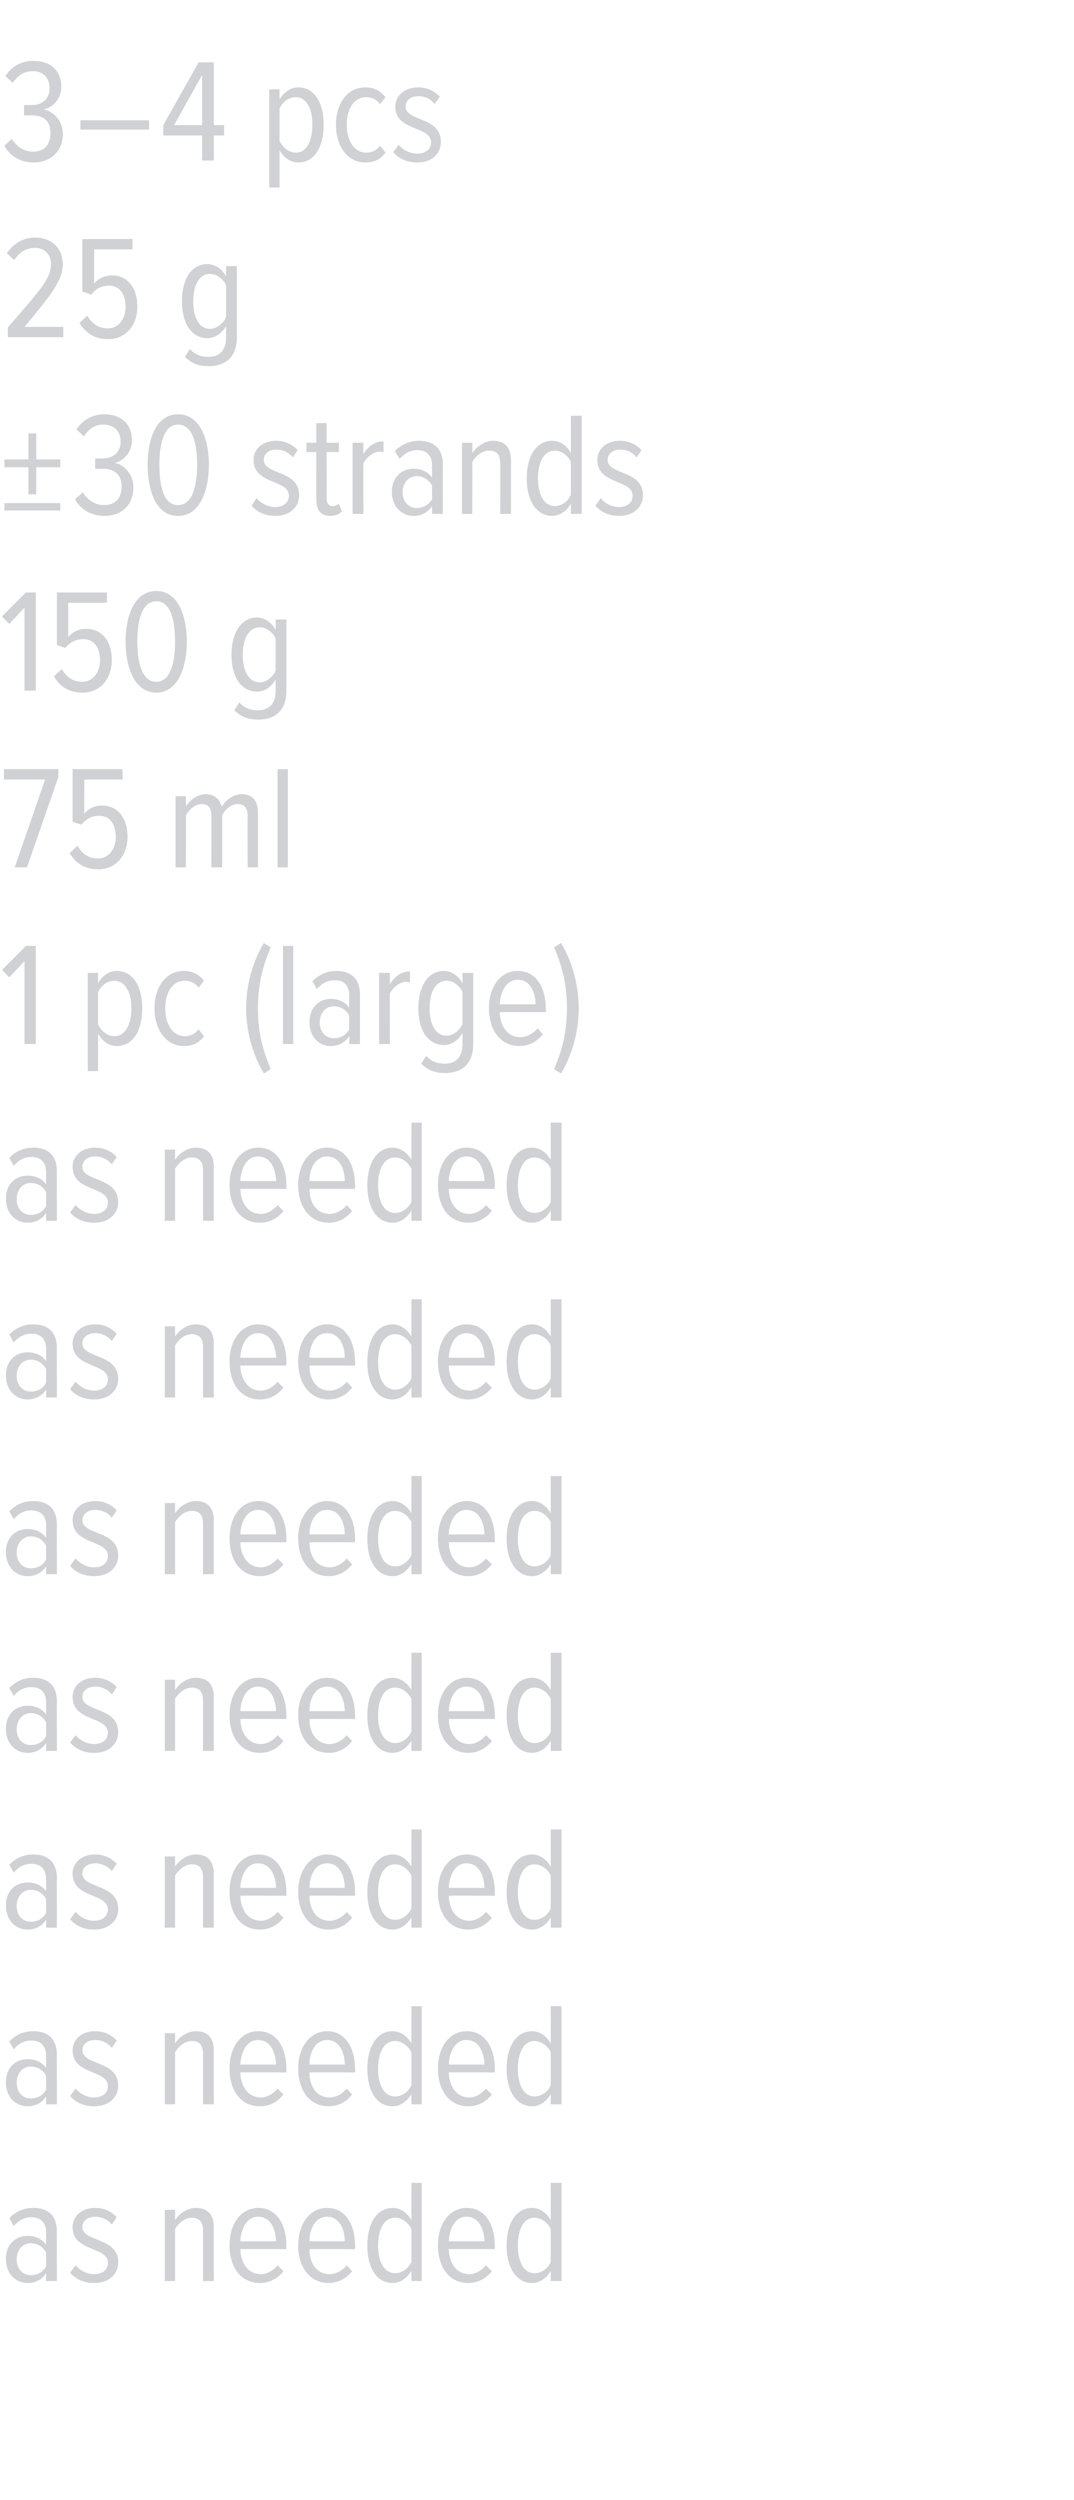 <?xml version="1.0" standalone="no"?><!DOCTYPE svg PUBLIC "-//W3C//DTD SVG 1.1//EN" "http://www.w3.org/Graphics/SVG/1.1/DTD/svg11.dtd"><svg xmlns="http://www.w3.org/2000/svg" version="1.1" width="219px" height="509.3px" viewBox="0 0 219 509.3">  <desc>3 4 pcs 25 g 30 strands 150 g 75 ml 1 pc (large) as needed as needed as needed as needed as needed as needed as n</desc>  <defs/>  <g id="Polygon152579">    <path d="M 9.4 464.7 C 9.4 464.7 9.42 463.14 9.4 463.1 C 8.5 464.5 7.1 465.1 5.6 465.1 C 3.3 465.1 1.2 463.3 1.2 460.2 C 1.2 457.2 3.2 455.5 5.6 455.5 C 7.1 455.5 8.5 456 9.4 457.3 C 9.4 457.3 9.4 454.8 9.4 454.8 C 9.4 452.8 8.3 451.7 6.4 451.7 C 5.1 451.7 3.9 452.2 2.8 453.5 C 2.8 453.5 1.9 451.9 1.9 451.9 C 3.2 450.5 4.9 449.8 6.8 449.8 C 9.7 449.8 11.6 451.3 11.6 454.6 C 11.58 454.56 11.6 464.7 11.6 464.7 L 9.4 464.7 Z M 9.4 461.7 C 9.4 461.7 9.4 458.9 9.4 458.9 C 8.8 457.7 7.6 457 6.3 457 C 4.5 457 3.4 458.5 3.4 460.3 C 3.4 462.1 4.5 463.5 6.3 463.5 C 7.6 463.5 8.8 462.9 9.4 461.7 Z M 14.3 463 C 14.3 463 15.4 461.5 15.4 461.5 C 16.3 462.5 17.6 463.3 19.2 463.3 C 20.9 463.3 22 462.4 22 461 C 22 457.6 14.8 458.8 14.8 453.7 C 14.8 451.6 16.5 449.8 19.4 449.8 C 21.3 449.8 22.8 450.6 23.8 451.7 C 23.8 451.7 22.8 453.2 22.8 453.2 C 22 452.2 20.8 451.6 19.4 451.6 C 17.8 451.6 16.8 452.5 16.8 453.7 C 16.8 456.8 24.1 455.7 24.1 460.9 C 24.1 463.3 22.2 465.1 19.2 465.1 C 17.2 465.1 15.5 464.4 14.3 463 Z M 41.4 464.7 C 41.4 464.7 41.4 454.38 41.4 454.4 C 41.4 452.5 40.5 451.8 39.1 451.8 C 37.7 451.8 36.4 452.9 35.7 454.1 C 35.7 454.08 35.7 464.7 35.7 464.7 L 33.6 464.7 L 33.6 450.2 L 35.7 450.2 C 35.7 450.2 35.7 452.28 35.7 452.3 C 36.5 451 38.2 449.8 39.9 449.8 C 42.4 449.8 43.6 451.2 43.6 453.8 C 43.56 453.78 43.6 464.7 43.6 464.7 L 41.4 464.7 Z M 46.8 457.4 C 46.8 453.2 49 449.8 52.7 449.8 C 56.5 449.8 58.4 453.3 58.4 457.5 C 58.41 457.5 58.4 458.2 58.4 458.2 C 58.4 458.2 49.02 458.16 49 458.2 C 49.1 461.1 50.6 463.3 53.2 463.3 C 54.4 463.3 55.7 462.6 56.6 461.5 C 56.6 461.5 57.8 462.7 57.8 462.7 C 56.6 464.2 55 465.1 53 465.1 C 49.1 465.1 46.8 461.9 46.8 457.4 Z M 52.6 451.6 C 50.1 451.6 49.1 454.4 49 456.6 C 49 456.6 56.3 456.6 56.3 456.6 C 56.2 454.3 55.3 451.6 52.6 451.6 Z M 60.8 457.4 C 60.8 453.2 63.1 449.8 66.7 449.8 C 70.5 449.8 72.4 453.3 72.4 457.5 C 72.45 457.5 72.4 458.2 72.4 458.2 C 72.4 458.2 63.06 458.16 63.1 458.2 C 63.1 461.1 64.6 463.3 67.2 463.3 C 68.5 463.3 69.8 462.6 70.7 461.5 C 70.7 461.5 71.8 462.7 71.8 462.7 C 70.6 464.2 69 465.1 67 465.1 C 63.2 465.1 60.8 461.9 60.8 457.4 Z M 66.7 451.6 C 64.1 451.6 63.1 454.4 63.1 456.6 C 63.1 456.6 70.3 456.6 70.3 456.6 C 70.3 454.3 69.3 451.6 66.7 451.6 Z M 83.9 464.7 C 83.9 464.7 83.88 462.63 83.9 462.6 C 83 464.1 81.6 465.1 80.1 465.1 C 76.8 465.1 74.9 462 74.9 457.5 C 74.9 453 76.8 449.8 80.1 449.8 C 81.5 449.8 83 450.7 83.9 452.3 C 83.88 452.31 83.9 444.7 83.9 444.7 L 86 444.7 L 86 464.7 L 83.9 464.7 Z M 83.9 460.8 C 83.9 460.8 83.9 454.1 83.9 454.1 C 83.3 452.9 82 451.8 80.6 451.8 C 78.2 451.8 77.1 454.3 77.1 457.5 C 77.1 460.6 78.2 463.1 80.6 463.1 C 82 463.1 83.3 462.1 83.9 460.8 Z M 89.3 457.4 C 89.3 453.2 91.5 449.8 95.2 449.8 C 99 449.8 100.9 453.3 100.9 457.5 C 100.89 457.5 100.9 458.2 100.9 458.2 C 100.9 458.2 91.5 458.16 91.5 458.2 C 91.6 461.1 93.1 463.3 95.7 463.3 C 96.9 463.3 98.2 462.6 99.1 461.5 C 99.1 461.5 100.3 462.7 100.3 462.7 C 99.1 464.2 97.4 465.1 95.5 465.1 C 91.6 465.1 89.3 461.9 89.3 457.4 Z M 95.1 451.6 C 92.6 451.6 91.6 454.4 91.5 456.6 C 91.5 456.6 98.8 456.6 98.8 456.6 C 98.7 454.3 97.8 451.6 95.1 451.6 Z M 112.3 464.7 C 112.3 464.7 112.32 462.63 112.3 462.6 C 111.5 464.1 110 465.1 108.5 465.1 C 105.3 465.1 103.3 462 103.3 457.5 C 103.3 453 105.2 449.8 108.5 449.8 C 110 449.8 111.4 450.7 112.3 452.3 C 112.32 452.31 112.3 444.7 112.3 444.7 L 114.5 444.7 L 114.5 464.7 L 112.3 464.7 Z M 112.3 460.8 C 112.3 460.8 112.3 454.1 112.3 454.1 C 111.8 452.9 110.4 451.8 109 451.8 C 106.7 451.8 105.6 454.3 105.6 457.5 C 105.6 460.6 106.7 463.1 109 463.1 C 110.4 463.1 111.8 462.1 112.3 460.8 Z " stroke="none" fill="#d0d1d4"/>  </g>  <g id="Polygon152578">    <path d="M 9.4 428.7 C 9.4 428.7 9.42 427.14 9.4 427.1 C 8.5 428.5 7.1 429.1 5.6 429.1 C 3.3 429.1 1.2 427.3 1.2 424.2 C 1.2 421.2 3.2 419.5 5.6 419.5 C 7.1 419.5 8.5 420 9.4 421.3 C 9.4 421.3 9.4 418.8 9.4 418.8 C 9.4 416.8 8.3 415.7 6.4 415.7 C 5.1 415.7 3.9 416.2 2.8 417.5 C 2.8 417.5 1.9 415.9 1.9 415.9 C 3.2 414.5 4.9 413.8 6.8 413.8 C 9.7 413.8 11.6 415.3 11.6 418.6 C 11.58 418.56 11.6 428.7 11.6 428.7 L 9.4 428.7 Z M 9.4 425.7 C 9.4 425.7 9.4 422.9 9.4 422.9 C 8.8 421.7 7.6 421 6.3 421 C 4.5 421 3.4 422.5 3.4 424.3 C 3.4 426.1 4.5 427.5 6.3 427.5 C 7.6 427.5 8.8 426.9 9.4 425.7 Z M 14.3 427 C 14.3 427 15.4 425.5 15.4 425.5 C 16.3 426.5 17.6 427.3 19.2 427.3 C 20.9 427.3 22 426.4 22 425 C 22 421.6 14.8 422.8 14.8 417.7 C 14.8 415.6 16.5 413.8 19.4 413.8 C 21.3 413.8 22.8 414.6 23.8 415.7 C 23.8 415.7 22.8 417.2 22.8 417.2 C 22 416.2 20.8 415.6 19.4 415.6 C 17.8 415.6 16.8 416.5 16.8 417.7 C 16.8 420.8 24.1 419.7 24.1 424.9 C 24.1 427.3 22.2 429.1 19.2 429.1 C 17.2 429.1 15.5 428.4 14.3 427 Z M 41.4 428.7 C 41.4 428.7 41.4 418.38 41.4 418.4 C 41.4 416.5 40.5 415.8 39.1 415.8 C 37.7 415.8 36.4 416.9 35.7 418.1 C 35.7 418.08 35.7 428.7 35.7 428.7 L 33.6 428.7 L 33.6 414.2 L 35.7 414.2 C 35.7 414.2 35.7 416.28 35.7 416.3 C 36.5 415 38.2 413.8 39.9 413.8 C 42.4 413.8 43.6 415.2 43.6 417.8 C 43.56 417.78 43.6 428.7 43.6 428.7 L 41.4 428.7 Z M 46.8 421.4 C 46.8 417.2 49 413.8 52.7 413.8 C 56.5 413.8 58.4 417.3 58.4 421.5 C 58.41 421.5 58.4 422.2 58.4 422.2 C 58.4 422.2 49.02 422.16 49 422.2 C 49.1 425.1 50.6 427.3 53.2 427.3 C 54.4 427.3 55.7 426.6 56.6 425.5 C 56.6 425.5 57.8 426.7 57.8 426.7 C 56.6 428.2 55 429.1 53 429.1 C 49.1 429.1 46.8 425.9 46.8 421.4 Z M 52.6 415.6 C 50.1 415.6 49.1 418.4 49 420.6 C 49 420.6 56.3 420.6 56.3 420.6 C 56.2 418.3 55.3 415.6 52.6 415.6 Z M 60.8 421.4 C 60.8 417.2 63.1 413.8 66.7 413.8 C 70.5 413.8 72.4 417.3 72.4 421.5 C 72.45 421.5 72.4 422.2 72.4 422.2 C 72.4 422.2 63.06 422.16 63.1 422.2 C 63.1 425.1 64.6 427.3 67.2 427.3 C 68.5 427.3 69.8 426.6 70.7 425.5 C 70.7 425.5 71.8 426.7 71.8 426.7 C 70.6 428.2 69 429.1 67 429.1 C 63.2 429.1 60.8 425.9 60.8 421.4 Z M 66.7 415.6 C 64.1 415.6 63.1 418.4 63.1 420.6 C 63.1 420.6 70.3 420.6 70.3 420.6 C 70.3 418.3 69.3 415.6 66.7 415.6 Z M 83.9 428.7 C 83.9 428.7 83.88 426.63 83.9 426.6 C 83 428.1 81.6 429.1 80.1 429.1 C 76.8 429.1 74.9 426 74.9 421.5 C 74.9 417 76.8 413.8 80.1 413.8 C 81.5 413.8 83 414.7 83.9 416.3 C 83.88 416.31 83.9 408.7 83.9 408.7 L 86 408.7 L 86 428.7 L 83.9 428.7 Z M 83.9 424.8 C 83.9 424.8 83.9 418.1 83.9 418.1 C 83.3 416.9 82 415.8 80.6 415.8 C 78.2 415.8 77.1 418.3 77.1 421.5 C 77.1 424.6 78.2 427.1 80.6 427.1 C 82 427.1 83.3 426.1 83.9 424.8 Z M 89.3 421.4 C 89.3 417.2 91.5 413.8 95.2 413.8 C 99 413.8 100.9 417.3 100.9 421.5 C 100.89 421.5 100.9 422.2 100.9 422.2 C 100.9 422.2 91.5 422.16 91.5 422.2 C 91.6 425.1 93.1 427.3 95.7 427.3 C 96.9 427.3 98.2 426.6 99.1 425.5 C 99.1 425.5 100.3 426.7 100.3 426.7 C 99.1 428.2 97.4 429.1 95.5 429.1 C 91.6 429.1 89.3 425.9 89.3 421.4 Z M 95.1 415.6 C 92.6 415.6 91.6 418.4 91.5 420.6 C 91.5 420.6 98.8 420.6 98.8 420.6 C 98.7 418.3 97.8 415.6 95.1 415.6 Z M 112.3 428.7 C 112.3 428.7 112.32 426.63 112.3 426.6 C 111.5 428.1 110 429.1 108.5 429.1 C 105.3 429.1 103.3 426 103.3 421.5 C 103.3 417 105.2 413.8 108.5 413.8 C 110 413.8 111.4 414.7 112.3 416.3 C 112.32 416.31 112.3 408.7 112.3 408.7 L 114.5 408.7 L 114.5 428.7 L 112.3 428.7 Z M 112.3 424.8 C 112.3 424.8 112.3 418.1 112.3 418.1 C 111.8 416.9 110.4 415.8 109 415.8 C 106.7 415.8 105.6 418.3 105.6 421.5 C 105.6 424.6 106.7 427.1 109 427.1 C 110.4 427.1 111.8 426.1 112.3 424.8 Z " stroke="none" fill="#d0d1d4"/>  </g>  <g id="Polygon152577">    <path d="M 9.4 392.7 C 9.4 392.7 9.42 391.14 9.4 391.1 C 8.5 392.5 7.1 393.1 5.6 393.1 C 3.3 393.1 1.2 391.3 1.2 388.2 C 1.2 385.2 3.2 383.5 5.6 383.5 C 7.1 383.5 8.5 384 9.4 385.3 C 9.4 385.3 9.4 382.8 9.4 382.8 C 9.4 380.8 8.3 379.7 6.4 379.7 C 5.1 379.7 3.9 380.2 2.8 381.5 C 2.8 381.5 1.9 379.9 1.9 379.9 C 3.2 378.5 4.9 377.8 6.8 377.8 C 9.7 377.8 11.6 379.3 11.6 382.6 C 11.58 382.56 11.6 392.7 11.6 392.7 L 9.4 392.7 Z M 9.4 389.7 C 9.4 389.7 9.4 386.9 9.4 386.9 C 8.8 385.7 7.6 385 6.3 385 C 4.5 385 3.4 386.5 3.4 388.3 C 3.4 390.1 4.5 391.5 6.3 391.5 C 7.6 391.5 8.8 390.9 9.4 389.7 Z M 14.3 391 C 14.3 391 15.4 389.5 15.4 389.5 C 16.3 390.5 17.6 391.3 19.2 391.3 C 20.9 391.3 22 390.4 22 389 C 22 385.6 14.8 386.8 14.8 381.7 C 14.8 379.6 16.5 377.8 19.4 377.8 C 21.3 377.8 22.8 378.6 23.8 379.7 C 23.8 379.7 22.8 381.2 22.8 381.2 C 22 380.2 20.8 379.6 19.4 379.6 C 17.8 379.6 16.8 380.5 16.8 381.7 C 16.8 384.8 24.1 383.7 24.1 388.9 C 24.1 391.3 22.2 393.1 19.2 393.1 C 17.2 393.1 15.5 392.4 14.3 391 Z M 41.4 392.7 C 41.4 392.7 41.4 382.38 41.4 382.4 C 41.4 380.5 40.5 379.8 39.1 379.8 C 37.7 379.8 36.4 380.9 35.7 382.1 C 35.7 382.08 35.7 392.7 35.7 392.7 L 33.6 392.7 L 33.6 378.2 L 35.7 378.2 C 35.7 378.2 35.7 380.28 35.7 380.3 C 36.5 379 38.2 377.8 39.9 377.8 C 42.4 377.8 43.6 379.2 43.6 381.8 C 43.56 381.78 43.6 392.7 43.6 392.7 L 41.4 392.7 Z M 46.8 385.4 C 46.8 381.2 49 377.8 52.7 377.8 C 56.5 377.8 58.4 381.3 58.4 385.5 C 58.41 385.5 58.4 386.2 58.4 386.2 C 58.4 386.2 49.02 386.16 49 386.2 C 49.1 389.1 50.6 391.3 53.2 391.3 C 54.4 391.3 55.7 390.6 56.6 389.5 C 56.6 389.5 57.8 390.7 57.8 390.7 C 56.6 392.2 55 393.1 53 393.1 C 49.1 393.1 46.8 389.9 46.8 385.4 Z M 52.6 379.6 C 50.1 379.6 49.1 382.4 49 384.6 C 49 384.6 56.3 384.6 56.3 384.6 C 56.2 382.3 55.3 379.6 52.6 379.6 Z M 60.8 385.4 C 60.8 381.2 63.1 377.8 66.7 377.8 C 70.5 377.8 72.4 381.3 72.4 385.5 C 72.45 385.5 72.4 386.2 72.4 386.2 C 72.4 386.2 63.06 386.16 63.1 386.2 C 63.1 389.1 64.6 391.3 67.2 391.3 C 68.5 391.3 69.8 390.6 70.7 389.5 C 70.7 389.5 71.8 390.7 71.8 390.7 C 70.6 392.2 69 393.1 67 393.1 C 63.2 393.1 60.8 389.9 60.8 385.4 Z M 66.7 379.6 C 64.1 379.6 63.1 382.4 63.1 384.6 C 63.1 384.6 70.3 384.6 70.3 384.6 C 70.3 382.3 69.3 379.6 66.7 379.6 Z M 83.9 392.7 C 83.9 392.7 83.88 390.63 83.9 390.6 C 83 392.1 81.6 393.1 80.1 393.1 C 76.8 393.1 74.9 390 74.9 385.5 C 74.9 381 76.8 377.8 80.1 377.8 C 81.5 377.8 83 378.7 83.9 380.3 C 83.88 380.31 83.9 372.7 83.9 372.7 L 86 372.7 L 86 392.7 L 83.9 392.7 Z M 83.9 388.8 C 83.9 388.8 83.9 382.1 83.9 382.1 C 83.3 380.9 82 379.8 80.6 379.8 C 78.2 379.8 77.1 382.3 77.1 385.5 C 77.1 388.6 78.2 391.1 80.6 391.1 C 82 391.1 83.3 390.1 83.9 388.8 Z M 89.3 385.4 C 89.3 381.2 91.5 377.8 95.2 377.8 C 99 377.8 100.9 381.3 100.9 385.5 C 100.89 385.5 100.9 386.2 100.9 386.2 C 100.9 386.2 91.5 386.16 91.5 386.2 C 91.6 389.1 93.1 391.3 95.7 391.3 C 96.9 391.3 98.2 390.6 99.1 389.5 C 99.1 389.5 100.3 390.7 100.3 390.7 C 99.1 392.2 97.4 393.1 95.5 393.1 C 91.6 393.1 89.3 389.9 89.3 385.4 Z M 95.1 379.6 C 92.6 379.6 91.6 382.4 91.5 384.6 C 91.5 384.6 98.8 384.6 98.8 384.6 C 98.7 382.3 97.8 379.6 95.1 379.6 Z M 112.3 392.7 C 112.3 392.7 112.32 390.63 112.3 390.6 C 111.5 392.1 110 393.1 108.5 393.1 C 105.3 393.1 103.3 390 103.3 385.5 C 103.3 381 105.2 377.8 108.5 377.8 C 110 377.8 111.4 378.7 112.3 380.3 C 112.32 380.31 112.3 372.7 112.3 372.7 L 114.5 372.7 L 114.5 392.7 L 112.3 392.7 Z M 112.3 388.8 C 112.3 388.8 112.3 382.1 112.3 382.1 C 111.8 380.9 110.4 379.8 109 379.8 C 106.7 379.8 105.6 382.3 105.6 385.5 C 105.6 388.6 106.7 391.1 109 391.1 C 110.4 391.1 111.8 390.1 112.3 388.8 Z " stroke="none" fill="#d0d1d4"/>  </g>  <g id="Polygon152576">    <path d="M 9.4 356.7 C 9.4 356.7 9.42 355.14 9.4 355.1 C 8.5 356.5 7.1 357.1 5.6 357.1 C 3.3 357.1 1.2 355.3 1.2 352.2 C 1.2 349.2 3.2 347.5 5.6 347.5 C 7.1 347.5 8.5 348 9.4 349.3 C 9.4 349.3 9.4 346.8 9.4 346.8 C 9.4 344.8 8.3 343.7 6.4 343.7 C 5.1 343.7 3.9 344.2 2.8 345.5 C 2.8 345.5 1.9 343.9 1.9 343.9 C 3.2 342.5 4.9 341.8 6.8 341.8 C 9.7 341.8 11.6 343.3 11.6 346.6 C 11.58 346.56 11.6 356.7 11.6 356.7 L 9.4 356.7 Z M 9.4 353.7 C 9.4 353.7 9.4 350.9 9.4 350.9 C 8.8 349.7 7.6 349 6.3 349 C 4.5 349 3.4 350.5 3.4 352.3 C 3.4 354.1 4.5 355.5 6.3 355.5 C 7.6 355.5 8.8 354.9 9.4 353.7 Z M 14.3 355 C 14.3 355 15.4 353.5 15.4 353.5 C 16.3 354.5 17.6 355.3 19.2 355.3 C 20.9 355.3 22 354.4 22 353 C 22 349.6 14.8 350.8 14.8 345.7 C 14.8 343.6 16.5 341.8 19.4 341.8 C 21.3 341.8 22.8 342.6 23.8 343.7 C 23.8 343.7 22.8 345.2 22.8 345.2 C 22 344.2 20.8 343.6 19.4 343.6 C 17.8 343.6 16.8 344.5 16.8 345.7 C 16.8 348.8 24.1 347.7 24.1 352.9 C 24.1 355.3 22.2 357.1 19.2 357.1 C 17.2 357.1 15.5 356.4 14.3 355 Z M 41.4 356.7 C 41.4 356.7 41.4 346.38 41.4 346.4 C 41.4 344.5 40.5 343.8 39.1 343.8 C 37.7 343.8 36.4 344.9 35.7 346.1 C 35.7 346.08 35.7 356.7 35.7 356.7 L 33.6 356.7 L 33.6 342.2 L 35.7 342.2 C 35.7 342.2 35.7 344.28 35.7 344.3 C 36.5 343 38.2 341.8 39.9 341.8 C 42.4 341.8 43.6 343.2 43.6 345.8 C 43.56 345.78 43.6 356.7 43.6 356.7 L 41.4 356.7 Z M 46.8 349.4 C 46.8 345.2 49 341.8 52.7 341.8 C 56.5 341.8 58.4 345.3 58.4 349.5 C 58.41 349.5 58.4 350.2 58.4 350.2 C 58.4 350.2 49.02 350.16 49 350.2 C 49.1 353.1 50.6 355.3 53.2 355.3 C 54.4 355.3 55.7 354.6 56.6 353.5 C 56.6 353.5 57.8 354.7 57.8 354.7 C 56.6 356.2 55 357.1 53 357.1 C 49.1 357.1 46.8 353.9 46.8 349.4 Z M 52.6 343.6 C 50.1 343.6 49.1 346.4 49 348.6 C 49 348.6 56.3 348.6 56.3 348.6 C 56.2 346.3 55.3 343.6 52.6 343.6 Z M 60.8 349.4 C 60.8 345.2 63.1 341.8 66.7 341.8 C 70.5 341.8 72.4 345.3 72.4 349.5 C 72.45 349.5 72.4 350.2 72.4 350.2 C 72.4 350.2 63.06 350.16 63.1 350.2 C 63.1 353.1 64.6 355.3 67.2 355.3 C 68.5 355.3 69.8 354.6 70.7 353.5 C 70.7 353.5 71.8 354.7 71.8 354.7 C 70.6 356.2 69 357.1 67 357.1 C 63.2 357.1 60.8 353.9 60.8 349.4 Z M 66.7 343.6 C 64.1 343.6 63.1 346.4 63.1 348.6 C 63.1 348.6 70.3 348.6 70.3 348.6 C 70.3 346.3 69.3 343.6 66.7 343.6 Z M 83.9 356.7 C 83.9 356.7 83.88 354.63 83.9 354.6 C 83 356.1 81.6 357.1 80.1 357.1 C 76.8 357.1 74.9 354 74.9 349.5 C 74.9 345 76.8 341.8 80.1 341.8 C 81.5 341.8 83 342.7 83.9 344.3 C 83.88 344.31 83.9 336.7 83.9 336.7 L 86 336.7 L 86 356.7 L 83.9 356.7 Z M 83.9 352.8 C 83.9 352.8 83.9 346.1 83.9 346.1 C 83.3 344.9 82 343.8 80.6 343.8 C 78.2 343.8 77.1 346.3 77.1 349.5 C 77.1 352.6 78.2 355.1 80.6 355.1 C 82 355.1 83.3 354.1 83.9 352.8 Z M 89.3 349.4 C 89.3 345.2 91.5 341.8 95.2 341.8 C 99 341.8 100.9 345.3 100.9 349.5 C 100.89 349.5 100.9 350.2 100.9 350.2 C 100.9 350.2 91.5 350.16 91.5 350.2 C 91.6 353.1 93.1 355.3 95.7 355.3 C 96.9 355.3 98.2 354.6 99.1 353.5 C 99.1 353.5 100.3 354.7 100.3 354.7 C 99.1 356.2 97.4 357.1 95.5 357.1 C 91.6 357.1 89.3 353.9 89.3 349.4 Z M 95.1 343.6 C 92.6 343.6 91.6 346.4 91.5 348.6 C 91.5 348.6 98.8 348.6 98.8 348.6 C 98.7 346.3 97.8 343.6 95.1 343.6 Z M 112.3 356.7 C 112.3 356.7 112.32 354.63 112.3 354.6 C 111.5 356.1 110 357.1 108.5 357.1 C 105.3 357.1 103.3 354 103.3 349.5 C 103.3 345 105.2 341.8 108.5 341.8 C 110 341.8 111.4 342.7 112.3 344.3 C 112.32 344.31 112.3 336.7 112.3 336.7 L 114.5 336.7 L 114.5 356.7 L 112.3 356.7 Z M 112.3 352.8 C 112.3 352.8 112.3 346.1 112.3 346.1 C 111.8 344.9 110.4 343.8 109 343.8 C 106.7 343.8 105.6 346.3 105.6 349.5 C 105.6 352.6 106.7 355.1 109 355.1 C 110.4 355.1 111.8 354.1 112.3 352.8 Z " stroke="none" fill="#d0d1d4"/>  </g>  <g id="Polygon152575">    <path d="M 9.4 320.7 C 9.4 320.7 9.42 319.14 9.4 319.1 C 8.5 320.5 7.1 321.1 5.6 321.1 C 3.3 321.1 1.2 319.3 1.2 316.2 C 1.2 313.2 3.2 311.5 5.6 311.5 C 7.1 311.5 8.5 312 9.4 313.3 C 9.4 313.3 9.4 310.8 9.4 310.8 C 9.4 308.8 8.3 307.7 6.4 307.7 C 5.1 307.7 3.9 308.2 2.8 309.5 C 2.8 309.5 1.9 307.9 1.9 307.9 C 3.2 306.5 4.9 305.8 6.8 305.8 C 9.7 305.8 11.6 307.3 11.6 310.6 C 11.58 310.56 11.6 320.7 11.6 320.7 L 9.4 320.7 Z M 9.4 317.7 C 9.4 317.7 9.4 314.9 9.4 314.9 C 8.8 313.7 7.6 313 6.3 313 C 4.5 313 3.4 314.5 3.4 316.3 C 3.4 318.1 4.5 319.5 6.3 319.5 C 7.6 319.5 8.8 318.9 9.4 317.7 Z M 14.3 319 C 14.3 319 15.4 317.5 15.4 317.5 C 16.3 318.5 17.6 319.3 19.2 319.3 C 20.9 319.3 22 318.4 22 317 C 22 313.6 14.8 314.8 14.8 309.7 C 14.8 307.6 16.5 305.8 19.4 305.8 C 21.3 305.8 22.8 306.6 23.8 307.7 C 23.8 307.7 22.8 309.2 22.8 309.2 C 22 308.2 20.8 307.6 19.4 307.6 C 17.8 307.6 16.8 308.5 16.8 309.7 C 16.8 312.8 24.1 311.7 24.1 316.9 C 24.1 319.3 22.2 321.1 19.2 321.1 C 17.2 321.1 15.5 320.4 14.3 319 Z M 41.4 320.7 C 41.4 320.7 41.4 310.38 41.4 310.4 C 41.4 308.5 40.5 307.8 39.1 307.8 C 37.7 307.8 36.4 308.9 35.7 310.1 C 35.7 310.08 35.7 320.7 35.7 320.7 L 33.6 320.7 L 33.6 306.2 L 35.7 306.2 C 35.7 306.2 35.7 308.28 35.7 308.3 C 36.5 307 38.2 305.8 39.9 305.8 C 42.4 305.8 43.6 307.2 43.6 309.8 C 43.56 309.78 43.6 320.7 43.6 320.7 L 41.4 320.7 Z M 46.8 313.4 C 46.8 309.2 49 305.8 52.7 305.8 C 56.5 305.8 58.4 309.3 58.4 313.5 C 58.41 313.5 58.4 314.2 58.4 314.2 C 58.4 314.2 49.02 314.16 49 314.2 C 49.1 317.1 50.6 319.3 53.2 319.3 C 54.4 319.3 55.7 318.6 56.6 317.5 C 56.6 317.5 57.8 318.7 57.8 318.7 C 56.6 320.2 55 321.1 53 321.1 C 49.1 321.1 46.8 317.9 46.8 313.4 Z M 52.6 307.6 C 50.1 307.6 49.1 310.4 49 312.6 C 49 312.6 56.3 312.6 56.3 312.6 C 56.2 310.3 55.3 307.6 52.6 307.6 Z M 60.8 313.4 C 60.8 309.2 63.1 305.8 66.7 305.8 C 70.5 305.8 72.4 309.3 72.4 313.5 C 72.45 313.5 72.4 314.2 72.4 314.2 C 72.4 314.2 63.06 314.16 63.1 314.2 C 63.1 317.1 64.6 319.3 67.2 319.3 C 68.5 319.3 69.8 318.6 70.7 317.5 C 70.7 317.5 71.8 318.7 71.8 318.7 C 70.6 320.2 69 321.1 67 321.1 C 63.2 321.1 60.8 317.9 60.8 313.4 Z M 66.7 307.6 C 64.1 307.6 63.1 310.4 63.1 312.6 C 63.1 312.6 70.3 312.6 70.3 312.6 C 70.3 310.3 69.3 307.6 66.7 307.6 Z M 83.9 320.7 C 83.9 320.7 83.88 318.63 83.9 318.6 C 83 320.1 81.6 321.1 80.1 321.1 C 76.8 321.1 74.9 318 74.9 313.5 C 74.9 309 76.8 305.8 80.1 305.8 C 81.5 305.8 83 306.7 83.9 308.3 C 83.88 308.31 83.9 300.7 83.9 300.7 L 86 300.7 L 86 320.7 L 83.9 320.7 Z M 83.9 316.8 C 83.9 316.8 83.9 310.1 83.9 310.1 C 83.3 308.9 82 307.8 80.6 307.8 C 78.2 307.8 77.1 310.3 77.1 313.5 C 77.1 316.6 78.2 319.1 80.6 319.1 C 82 319.1 83.3 318.1 83.9 316.8 Z M 89.3 313.4 C 89.3 309.2 91.5 305.8 95.2 305.8 C 99 305.8 100.9 309.3 100.9 313.5 C 100.89 313.5 100.9 314.2 100.9 314.2 C 100.9 314.2 91.5 314.16 91.5 314.2 C 91.6 317.1 93.1 319.3 95.7 319.3 C 96.9 319.3 98.2 318.6 99.1 317.5 C 99.1 317.5 100.3 318.7 100.3 318.7 C 99.1 320.2 97.4 321.1 95.5 321.1 C 91.6 321.1 89.3 317.9 89.3 313.4 Z M 95.1 307.6 C 92.6 307.6 91.6 310.4 91.5 312.6 C 91.5 312.6 98.8 312.6 98.8 312.6 C 98.7 310.3 97.8 307.6 95.1 307.6 Z M 112.3 320.7 C 112.3 320.7 112.32 318.63 112.3 318.6 C 111.5 320.1 110 321.1 108.5 321.1 C 105.3 321.1 103.3 318 103.3 313.5 C 103.3 309 105.2 305.8 108.5 305.8 C 110 305.8 111.4 306.7 112.3 308.3 C 112.32 308.31 112.3 300.7 112.3 300.7 L 114.5 300.7 L 114.5 320.7 L 112.3 320.7 Z M 112.3 316.8 C 112.3 316.8 112.3 310.1 112.3 310.1 C 111.8 308.9 110.4 307.8 109 307.8 C 106.7 307.8 105.6 310.3 105.6 313.5 C 105.6 316.6 106.7 319.1 109 319.1 C 110.4 319.1 111.8 318.1 112.3 316.8 Z " stroke="none" fill="#d0d1d4"/>  </g>  <g id="Polygon152574">    <path d="M 9.4 284.7 C 9.4 284.7 9.42 283.14 9.4 283.1 C 8.5 284.5 7.1 285.1 5.6 285.1 C 3.3 285.1 1.2 283.3 1.2 280.2 C 1.2 277.2 3.2 275.5 5.6 275.5 C 7.1 275.5 8.5 276 9.4 277.3 C 9.4 277.3 9.4 274.8 9.4 274.8 C 9.4 272.8 8.3 271.7 6.4 271.7 C 5.1 271.7 3.9 272.2 2.8 273.5 C 2.8 273.5 1.9 271.9 1.9 271.9 C 3.2 270.5 4.9 269.8 6.8 269.8 C 9.7 269.8 11.6 271.3 11.6 274.6 C 11.58 274.56 11.6 284.7 11.6 284.7 L 9.4 284.7 Z M 9.4 281.7 C 9.4 281.7 9.4 278.9 9.4 278.9 C 8.8 277.7 7.6 277 6.3 277 C 4.5 277 3.4 278.5 3.4 280.3 C 3.4 282.1 4.5 283.5 6.3 283.5 C 7.6 283.5 8.8 282.9 9.4 281.7 Z M 14.3 283 C 14.3 283 15.4 281.5 15.4 281.5 C 16.3 282.5 17.6 283.3 19.2 283.3 C 20.9 283.3 22 282.4 22 281 C 22 277.6 14.8 278.8 14.8 273.7 C 14.8 271.6 16.5 269.8 19.4 269.8 C 21.3 269.8 22.8 270.6 23.8 271.7 C 23.8 271.7 22.8 273.2 22.8 273.2 C 22 272.2 20.8 271.6 19.4 271.6 C 17.8 271.6 16.8 272.5 16.8 273.7 C 16.8 276.8 24.1 275.7 24.1 280.9 C 24.1 283.3 22.2 285.1 19.2 285.1 C 17.2 285.1 15.5 284.4 14.3 283 Z M 41.4 284.7 C 41.4 284.7 41.4 274.38 41.4 274.4 C 41.4 272.5 40.5 271.8 39.1 271.8 C 37.7 271.8 36.4 272.9 35.7 274.1 C 35.7 274.08 35.7 284.7 35.7 284.7 L 33.6 284.7 L 33.6 270.2 L 35.7 270.2 C 35.7 270.2 35.7 272.28 35.7 272.3 C 36.5 271 38.2 269.8 39.9 269.8 C 42.4 269.8 43.6 271.2 43.6 273.8 C 43.56 273.78 43.6 284.7 43.6 284.7 L 41.4 284.7 Z M 46.8 277.4 C 46.8 273.2 49 269.8 52.7 269.8 C 56.5 269.8 58.4 273.3 58.4 277.5 C 58.41 277.5 58.4 278.2 58.4 278.2 C 58.4 278.2 49.02 278.16 49 278.2 C 49.1 281.1 50.6 283.3 53.2 283.3 C 54.4 283.3 55.7 282.6 56.6 281.5 C 56.6 281.5 57.8 282.7 57.8 282.7 C 56.6 284.2 55 285.1 53 285.1 C 49.1 285.1 46.8 281.9 46.8 277.4 Z M 52.6 271.6 C 50.1 271.6 49.1 274.4 49 276.6 C 49 276.6 56.3 276.6 56.3 276.6 C 56.2 274.3 55.3 271.6 52.6 271.6 Z M 60.8 277.4 C 60.8 273.2 63.1 269.8 66.7 269.8 C 70.5 269.8 72.4 273.3 72.4 277.5 C 72.45 277.5 72.4 278.2 72.4 278.2 C 72.4 278.2 63.06 278.16 63.1 278.2 C 63.1 281.1 64.6 283.3 67.2 283.3 C 68.5 283.3 69.8 282.6 70.7 281.5 C 70.7 281.5 71.8 282.7 71.8 282.7 C 70.6 284.2 69 285.1 67 285.1 C 63.2 285.1 60.8 281.9 60.8 277.4 Z M 66.7 271.6 C 64.1 271.6 63.1 274.4 63.1 276.6 C 63.1 276.6 70.3 276.6 70.3 276.6 C 70.3 274.3 69.3 271.6 66.7 271.6 Z M 83.9 284.7 C 83.9 284.7 83.88 282.63 83.9 282.6 C 83 284.1 81.6 285.1 80.1 285.1 C 76.8 285.1 74.9 282 74.9 277.5 C 74.9 273 76.8 269.8 80.1 269.8 C 81.5 269.8 83 270.7 83.9 272.3 C 83.88 272.31 83.9 264.7 83.9 264.7 L 86 264.7 L 86 284.7 L 83.9 284.7 Z M 83.9 280.8 C 83.9 280.8 83.9 274.1 83.9 274.1 C 83.3 272.9 82 271.8 80.6 271.8 C 78.2 271.8 77.1 274.3 77.1 277.5 C 77.1 280.6 78.2 283.1 80.6 283.1 C 82 283.1 83.3 282.1 83.9 280.8 Z M 89.3 277.4 C 89.3 273.2 91.5 269.8 95.2 269.8 C 99 269.8 100.9 273.3 100.9 277.5 C 100.89 277.5 100.9 278.2 100.9 278.2 C 100.9 278.2 91.5 278.16 91.5 278.2 C 91.6 281.1 93.1 283.3 95.7 283.3 C 96.9 283.3 98.2 282.6 99.1 281.5 C 99.1 281.5 100.3 282.7 100.3 282.7 C 99.1 284.2 97.4 285.1 95.5 285.1 C 91.6 285.1 89.3 281.9 89.3 277.4 Z M 95.1 271.6 C 92.6 271.6 91.6 274.4 91.5 276.6 C 91.5 276.6 98.8 276.6 98.8 276.6 C 98.7 274.3 97.8 271.6 95.1 271.6 Z M 112.3 284.7 C 112.3 284.7 112.32 282.63 112.3 282.6 C 111.5 284.1 110 285.1 108.5 285.1 C 105.3 285.1 103.3 282 103.3 277.5 C 103.3 273 105.2 269.8 108.5 269.8 C 110 269.8 111.4 270.7 112.3 272.3 C 112.32 272.31 112.3 264.7 112.3 264.7 L 114.5 264.7 L 114.5 284.7 L 112.3 284.7 Z M 112.3 280.8 C 112.3 280.8 112.3 274.1 112.3 274.1 C 111.8 272.9 110.4 271.8 109 271.8 C 106.7 271.8 105.6 274.3 105.6 277.5 C 105.6 280.6 106.7 283.1 109 283.1 C 110.4 283.1 111.8 282.1 112.3 280.8 Z " stroke="none" fill="#d0d1d4"/>  </g>  <g id="Polygon152573">    <path d="M 9.4 248.7 C 9.4 248.7 9.42 247.14 9.4 247.1 C 8.5 248.5 7.1 249.1 5.6 249.1 C 3.3 249.1 1.2 247.3 1.2 244.2 C 1.2 241.2 3.2 239.5 5.6 239.5 C 7.1 239.5 8.5 240 9.4 241.3 C 9.4 241.3 9.4 238.8 9.4 238.8 C 9.4 236.8 8.3 235.7 6.4 235.7 C 5.1 235.7 3.9 236.2 2.8 237.5 C 2.8 237.5 1.9 235.9 1.9 235.9 C 3.2 234.5 4.9 233.8 6.8 233.8 C 9.7 233.8 11.6 235.3 11.6 238.6 C 11.58 238.56 11.6 248.7 11.6 248.7 L 9.4 248.7 Z M 9.4 245.7 C 9.4 245.7 9.4 242.9 9.4 242.9 C 8.8 241.7 7.6 241 6.3 241 C 4.5 241 3.4 242.5 3.4 244.3 C 3.4 246.1 4.5 247.5 6.3 247.5 C 7.6 247.5 8.8 246.9 9.4 245.7 Z M 14.3 247 C 14.3 247 15.4 245.5 15.4 245.5 C 16.3 246.5 17.6 247.3 19.2 247.3 C 20.9 247.3 22 246.4 22 245 C 22 241.6 14.8 242.8 14.8 237.7 C 14.8 235.6 16.5 233.8 19.4 233.8 C 21.3 233.8 22.8 234.6 23.8 235.7 C 23.8 235.7 22.8 237.2 22.8 237.2 C 22 236.2 20.8 235.6 19.4 235.6 C 17.8 235.6 16.8 236.5 16.8 237.7 C 16.8 240.8 24.1 239.7 24.1 244.9 C 24.1 247.3 22.2 249.1 19.2 249.1 C 17.2 249.1 15.5 248.4 14.3 247 Z M 41.4 248.7 C 41.4 248.7 41.4 238.38 41.4 238.4 C 41.4 236.5 40.5 235.8 39.1 235.8 C 37.7 235.8 36.4 236.9 35.7 238.1 C 35.7 238.08 35.7 248.7 35.7 248.7 L 33.6 248.7 L 33.6 234.2 L 35.7 234.2 C 35.7 234.2 35.7 236.28 35.7 236.3 C 36.5 235 38.2 233.8 39.9 233.8 C 42.4 233.8 43.6 235.2 43.6 237.8 C 43.56 237.78 43.6 248.7 43.6 248.7 L 41.4 248.7 Z M 46.8 241.4 C 46.8 237.2 49 233.8 52.7 233.8 C 56.5 233.8 58.4 237.3 58.4 241.5 C 58.41 241.5 58.4 242.2 58.4 242.2 C 58.4 242.2 49.02 242.16 49 242.2 C 49.1 245.1 50.6 247.3 53.2 247.3 C 54.4 247.3 55.7 246.6 56.6 245.5 C 56.6 245.5 57.8 246.7 57.8 246.7 C 56.6 248.2 55 249.1 53 249.1 C 49.1 249.1 46.8 245.9 46.8 241.4 Z M 52.6 235.6 C 50.1 235.6 49.1 238.4 49 240.6 C 49 240.6 56.3 240.6 56.3 240.6 C 56.2 238.3 55.3 235.6 52.6 235.6 Z M 60.8 241.4 C 60.8 237.2 63.1 233.8 66.7 233.8 C 70.5 233.8 72.4 237.3 72.4 241.5 C 72.45 241.5 72.4 242.2 72.4 242.2 C 72.4 242.2 63.06 242.16 63.1 242.2 C 63.1 245.1 64.6 247.3 67.2 247.3 C 68.5 247.3 69.8 246.6 70.7 245.5 C 70.7 245.5 71.8 246.7 71.8 246.7 C 70.6 248.2 69 249.1 67 249.1 C 63.2 249.1 60.8 245.9 60.8 241.4 Z M 66.7 235.6 C 64.1 235.6 63.1 238.4 63.1 240.6 C 63.1 240.6 70.3 240.6 70.3 240.6 C 70.3 238.3 69.3 235.6 66.7 235.6 Z M 83.9 248.7 C 83.9 248.7 83.88 246.63 83.9 246.6 C 83 248.1 81.6 249.1 80.1 249.1 C 76.8 249.1 74.9 246 74.9 241.5 C 74.9 237 76.8 233.8 80.1 233.8 C 81.5 233.8 83 234.7 83.9 236.3 C 83.88 236.31 83.9 228.7 83.9 228.7 L 86 228.7 L 86 248.7 L 83.9 248.7 Z M 83.9 244.8 C 83.9 244.8 83.9 238.1 83.9 238.1 C 83.3 236.9 82 235.8 80.6 235.8 C 78.2 235.8 77.1 238.3 77.1 241.5 C 77.1 244.6 78.2 247.1 80.6 247.1 C 82 247.1 83.3 246.1 83.9 244.8 Z M 89.3 241.4 C 89.3 237.2 91.5 233.8 95.2 233.8 C 99 233.8 100.9 237.3 100.9 241.5 C 100.89 241.5 100.9 242.2 100.9 242.2 C 100.9 242.2 91.5 242.16 91.5 242.2 C 91.6 245.1 93.1 247.3 95.7 247.3 C 96.9 247.3 98.2 246.6 99.1 245.5 C 99.1 245.5 100.3 246.7 100.3 246.7 C 99.1 248.2 97.4 249.1 95.5 249.1 C 91.6 249.1 89.3 245.9 89.3 241.4 Z M 95.1 235.6 C 92.6 235.6 91.6 238.4 91.5 240.6 C 91.5 240.6 98.8 240.6 98.8 240.6 C 98.7 238.3 97.8 235.6 95.1 235.6 Z M 112.3 248.7 C 112.3 248.7 112.32 246.63 112.3 246.6 C 111.5 248.1 110 249.1 108.5 249.1 C 105.3 249.1 103.3 246 103.3 241.5 C 103.3 237 105.2 233.8 108.5 233.8 C 110 233.8 111.4 234.7 112.3 236.3 C 112.32 236.31 112.3 228.7 112.3 228.7 L 114.5 228.7 L 114.5 248.7 L 112.3 248.7 Z M 112.3 244.8 C 112.3 244.8 112.3 238.1 112.3 238.1 C 111.8 236.9 110.4 235.8 109 235.8 C 106.7 235.8 105.6 238.3 105.6 241.5 C 105.6 244.6 106.7 247.1 109 247.1 C 110.4 247.1 111.8 246.1 112.3 244.8 Z " stroke="none" fill="#d0d1d4"/>  </g>  <g id="Polygon152572">    <path d="M 5 212.7 L 5 195.8 L 1.9 199.1 L 0.4 197.6 L 5.3 192.7 L 7.3 192.7 L 7.3 212.7 L 5 212.7 Z M 20 210.6 C 20.01 210.6 20 218.2 20 218.2 L 17.9 218.2 L 17.9 198.2 L 20 198.2 C 20 198.2 20.01 200.28 20 200.3 C 20.8 198.8 22.3 197.8 23.8 197.8 C 27.1 197.8 29 200.9 29 205.4 C 29 210 27.1 213.1 23.8 213.1 C 22.3 213.1 20.9 212.2 20 210.6 Z M 26.8 205.4 C 26.8 202.3 25.6 199.8 23.3 199.8 C 21.9 199.8 20.6 200.8 20 202.1 C 20 202.1 20 208.7 20 208.7 C 20.6 210 21.9 211.1 23.3 211.1 C 25.6 211.1 26.8 208.6 26.8 205.4 Z M 31.5 205.4 C 31.5 201.1 33.8 197.8 37.5 197.8 C 39.5 197.8 40.7 198.7 41.6 199.8 C 41.6 199.8 40.5 201.2 40.5 201.2 C 39.7 200.2 38.8 199.8 37.7 199.8 C 35.1 199.8 33.7 202.3 33.7 205.4 C 33.7 208.5 35.1 211.1 37.7 211.1 C 38.8 211.1 39.7 210.7 40.5 209.7 C 40.5 209.7 41.6 211.1 41.6 211.1 C 40.7 212.3 39.5 213.1 37.5 213.1 C 33.8 213.1 31.5 209.7 31.5 205.4 Z M 53.8 218.7 C 51.5 214.8 50.2 210.2 50.2 205.4 C 50.2 200.6 51.5 196 53.8 192.1 C 53.8 192.1 55.2 193 55.2 193 C 53.6 196.8 52.6 200.4 52.6 205.4 C 52.6 210.4 53.6 214 55.2 217.8 C 55.2 217.8 53.8 218.7 53.8 218.7 Z M 57.7 212.7 L 57.7 192.7 L 59.8 192.7 L 59.8 212.7 L 57.7 212.7 Z M 71.2 212.7 C 71.2 212.7 71.25 211.14 71.2 211.1 C 70.3 212.5 68.9 213.1 67.4 213.1 C 65.1 213.1 63.1 211.3 63.1 208.2 C 63.1 205.2 65.1 203.5 67.4 203.5 C 68.9 203.5 70.3 204 71.2 205.3 C 71.2 205.3 71.2 202.8 71.2 202.8 C 71.2 200.8 70.2 199.7 68.3 199.7 C 66.9 199.7 65.8 200.2 64.6 201.5 C 64.6 201.5 63.7 199.9 63.7 199.9 C 65.1 198.5 66.8 197.8 68.6 197.8 C 71.5 197.8 73.4 199.3 73.4 202.6 C 73.41 202.56 73.4 212.7 73.4 212.7 L 71.2 212.7 Z M 71.2 209.7 C 71.2 209.7 71.2 206.9 71.2 206.9 C 70.6 205.7 69.4 205 68.1 205 C 66.3 205 65.2 206.5 65.2 208.3 C 65.2 210.1 66.3 211.5 68.1 211.5 C 69.4 211.5 70.6 210.9 71.2 209.7 Z M 77.3 212.7 L 77.3 198.2 L 79.5 198.2 C 79.5 198.2 79.47 200.52 79.5 200.5 C 80.4 199 81.8 197.9 83.6 197.9 C 83.6 197.9 83.6 200.1 83.6 200.1 C 83.3 200.1 83.1 200 82.9 200 C 81.5 200 80.1 201.2 79.5 202.4 C 79.47 202.41 79.5 212.7 79.5 212.7 L 77.3 212.7 Z M 85.9 216.7 C 85.9 216.7 86.9 215.1 86.9 215.1 C 87.9 216.2 89.1 216.7 90.7 216.7 C 92.7 216.7 94.3 215.6 94.3 212.8 C 94.3 212.8 94.3 210.4 94.3 210.4 C 93.5 211.9 92.1 212.9 90.5 212.9 C 87.3 212.9 85.3 209.9 85.3 205.4 C 85.3 200.9 87.3 197.8 90.5 197.8 C 92 197.8 93.4 198.7 94.3 200.3 C 94.35 200.31 94.3 198.2 94.3 198.2 L 96.5 198.2 C 96.5 198.2 96.51 212.67 96.5 212.7 C 96.5 217.1 93.8 218.6 90.8 218.6 C 88.8 218.6 87.3 218.1 85.9 216.7 Z M 94.3 208.6 C 94.3 208.6 94.3 202.1 94.3 202.1 C 93.8 200.9 92.5 199.8 91.1 199.8 C 88.7 199.8 87.6 202.3 87.6 205.4 C 87.6 208.5 88.7 211 91.1 211 C 92.5 211 93.8 209.8 94.3 208.6 Z M 99.7 205.4 C 99.7 201.2 101.9 197.8 105.6 197.8 C 109.4 197.8 111.3 201.3 111.3 205.5 C 111.33 205.5 111.3 206.2 111.3 206.2 C 111.3 206.2 101.94 206.16 101.9 206.2 C 102 209.1 103.5 211.3 106.1 211.3 C 107.4 211.3 108.7 210.6 109.6 209.5 C 109.6 209.5 110.7 210.7 110.7 210.7 C 109.5 212.2 107.9 213.1 105.9 213.1 C 102.1 213.1 99.7 209.9 99.7 205.4 Z M 105.6 199.6 C 103 199.6 102 202.4 101.9 204.6 C 101.9 204.6 109.2 204.6 109.2 204.6 C 109.2 202.3 108.2 199.6 105.6 199.6 Z M 113 217.8 C 114.6 214 115.6 210.4 115.6 205.4 C 115.6 200.4 114.6 196.8 113 193 C 113 193 114.4 192.1 114.4 192.1 C 116.7 196 118 200.6 118 205.4 C 118 210.2 116.7 214.8 114.4 218.7 C 114.4 218.7 113 217.8 113 217.8 Z " stroke="none" fill="#d0d1d4"/>  </g>  <g id="Polygon152571">    <path d="M 3 176.7 L 9.2 158.8 L 0.8 158.8 L 0.8 156.7 L 11.9 156.7 L 11.9 158.3 L 5.5 176.7 L 3 176.7 Z M 14.2 173.8 C 14.2 173.8 15.8 172.3 15.8 172.3 C 16.8 174 18.1 174.9 20 174.9 C 22.2 174.9 23.6 172.9 23.6 170.6 C 23.6 167.7 22.3 166.2 20.2 166.2 C 18.8 166.2 17.7 166.7 16.6 168 C 16.56 168.03 14.8 167.4 14.8 167.4 L 14.8 156.7 L 25 156.7 L 25 158.8 L 17.2 158.8 C 17.2 158.8 17.16 165.81 17.2 165.8 C 17.9 164.8 19.3 164.1 20.8 164.1 C 23.7 164.1 26 166.3 26 170.5 C 26 174.3 23.6 177.1 20.1 177.1 C 17.2 177.1 15.4 175.8 14.2 173.8 Z M 50.5 176.7 C 50.5 176.7 50.46 166.2 50.5 166.2 C 50.5 164.6 49.8 163.8 48.4 163.8 C 47.2 163.8 45.9 164.9 45.3 166.1 C 45.3 166.08 45.3 176.7 45.3 176.7 L 43.1 176.7 C 43.1 176.7 43.14 166.2 43.1 166.2 C 43.1 164.6 42.5 163.8 41.1 163.8 C 39.8 163.8 38.6 164.9 37.9 166.1 C 37.95 166.08 37.9 176.7 37.9 176.7 L 35.8 176.7 L 35.8 162.2 L 37.9 162.2 C 37.9 162.2 37.95 164.28 37.9 164.3 C 38.5 163.2 40.2 161.8 41.9 161.8 C 43.8 161.8 44.9 162.9 45.2 164.4 C 45.9 163.1 47.5 161.8 49.3 161.8 C 51.4 161.8 52.6 163 52.6 165.6 C 52.62 165.63 52.6 176.7 52.6 176.7 L 50.5 176.7 Z M 56.6 176.7 L 56.6 156.7 L 58.7 156.7 L 58.7 176.7 L 56.6 176.7 Z " stroke="none" fill="#d0d1d4"/>  </g>  <g id="Polygon152570">    <path d="M 5 140.7 L 5 123.8 L 1.9 127.1 L 0.4 125.6 L 5.3 120.7 L 7.3 120.7 L 7.3 140.7 L 5 140.7 Z M 11 137.8 C 11 137.8 12.6 136.3 12.6 136.3 C 13.6 138 14.9 138.9 16.8 138.9 C 19 138.9 20.4 136.9 20.4 134.6 C 20.4 131.7 19 130.2 17 130.2 C 15.6 130.2 14.5 130.7 13.3 132 C 13.35 132.03 11.6 131.4 11.6 131.4 L 11.6 120.7 L 21.8 120.7 L 21.8 122.8 L 13.9 122.8 C 13.9 122.8 13.95 129.81 13.9 129.8 C 14.7 128.8 16 128.1 17.6 128.1 C 20.5 128.1 22.8 130.3 22.8 134.5 C 22.8 138.3 20.4 141.1 16.9 141.1 C 13.9 141.1 12.2 139.8 11 137.8 Z M 25.6 130.7 C 25.6 125.9 27.2 120.4 31.9 120.4 C 36.5 120.4 38.1 125.9 38.1 130.7 C 38.1 135.5 36.5 141.1 31.9 141.1 C 27.2 141.1 25.6 135.5 25.6 130.7 Z M 35.7 130.7 C 35.7 126.7 34.9 122.5 31.9 122.5 C 28.8 122.5 28 126.7 28 130.7 C 28 134.6 28.8 138.9 31.9 138.9 C 34.9 138.9 35.7 134.6 35.7 130.7 Z M 47.8 144.7 C 47.8 144.7 48.8 143.1 48.8 143.1 C 49.8 144.2 51 144.7 52.6 144.7 C 54.6 144.7 56.2 143.6 56.2 140.8 C 56.2 140.8 56.2 138.4 56.2 138.4 C 55.4 139.9 54 140.9 52.4 140.9 C 49.2 140.9 47.2 137.9 47.2 133.4 C 47.2 128.9 49.2 125.8 52.4 125.8 C 53.9 125.8 55.3 126.7 56.2 128.3 C 56.25 128.31 56.2 126.2 56.2 126.2 L 58.4 126.2 C 58.4 126.2 58.41 140.67 58.4 140.7 C 58.4 145.1 55.7 146.6 52.7 146.6 C 50.7 146.6 49.2 146.1 47.8 144.7 Z M 56.2 136.6 C 56.2 136.6 56.2 130.1 56.2 130.1 C 55.7 128.9 54.4 127.8 53 127.8 C 50.6 127.8 49.5 130.3 49.5 133.4 C 49.5 136.5 50.6 139 53 139 C 54.4 139 55.7 137.8 56.2 136.6 Z " stroke="none" fill="#d0d1d4"/>  </g>  <g id="Polygon152569">    <path d="M 7.4 95.2 L 7.4 100.7 L 5.8 100.7 L 5.8 95.2 L 0.9 95.2 L 0.9 93.6 L 5.8 93.6 L 5.8 88.3 L 7.4 88.3 L 7.4 93.6 L 12.3 93.6 L 12.3 95.2 L 7.4 95.2 Z M 0.9 104 L 0.9 102.5 L 12.3 102.5 L 12.3 104 L 0.9 104 Z M 15.3 101.7 C 15.3 101.7 16.9 100.3 16.9 100.3 C 17.8 101.8 19.3 102.9 21.2 102.9 C 23.6 102.9 24.8 101.4 24.8 99.1 C 24.8 96.4 23 95.5 21 95.5 C 20.4 95.5 19.7 95.5 19.4 95.5 C 19.4 95.5 19.4 93.4 19.4 93.4 C 19.7 93.4 20.4 93.4 20.9 93.4 C 22.9 93.4 24.6 92.3 24.6 90 C 24.6 87.7 23.1 86.5 21.1 86.5 C 19.3 86.5 18.1 87.4 17.1 88.9 C 17.1 88.9 15.6 87.5 15.6 87.5 C 16.8 85.6 18.8 84.4 21.3 84.4 C 24.5 84.4 26.9 86.2 26.9 89.7 C 26.9 92.2 25.2 93.9 23.4 94.3 C 25.1 94.6 27.2 96.4 27.2 99.3 C 27.2 102.6 25.1 105.1 21.3 105.1 C 18.4 105.1 16.3 103.6 15.3 101.7 Z M 30.1 94.7 C 30.1 89.9 31.6 84.4 36.3 84.4 C 41 84.4 42.6 89.9 42.6 94.7 C 42.6 99.5 41 105.1 36.3 105.1 C 31.6 105.1 30.1 99.5 30.1 94.7 Z M 40.2 94.7 C 40.2 90.7 39.4 86.5 36.3 86.5 C 33.3 86.5 32.5 90.7 32.5 94.7 C 32.5 98.6 33.2 102.9 36.3 102.9 C 39.4 102.9 40.2 98.6 40.2 94.7 Z M 51.3 103 C 51.3 103 52.3 101.5 52.3 101.5 C 53.2 102.5 54.6 103.3 56.1 103.3 C 57.8 103.3 58.9 102.4 58.9 101 C 58.9 97.6 51.7 98.8 51.7 93.7 C 51.7 91.6 53.4 89.8 56.3 89.8 C 58.2 89.8 59.7 90.6 60.7 91.7 C 60.7 91.7 59.7 93.2 59.7 93.2 C 59 92.2 57.7 91.6 56.3 91.6 C 54.7 91.6 53.8 92.5 53.8 93.7 C 53.8 96.8 61 95.7 61 100.9 C 61 103.3 59.1 105.1 56.2 105.1 C 54.1 105.1 52.5 104.4 51.3 103 Z M 64.5 101.8 C 64.47 101.79 64.5 92.1 64.5 92.1 L 62.5 92.1 L 62.5 90.2 L 64.5 90.2 L 64.5 86.2 L 66.6 86.2 L 66.6 90.2 L 69.1 90.2 L 69.1 92.1 L 66.6 92.1 C 66.6 92.1 66.63 101.4 66.6 101.4 C 66.6 102.5 67 103.1 67.8 103.1 C 68.3 103.1 68.8 102.9 69.1 102.6 C 69.1 102.6 69.7 104.2 69.7 104.2 C 69.2 104.7 68.5 105.1 67.4 105.1 C 65.4 105.1 64.5 103.9 64.5 101.8 Z M 71.9 104.7 L 71.9 90.2 L 74.1 90.2 C 74.1 90.2 74.07 92.52 74.1 92.5 C 75 91 76.4 89.9 78.2 89.9 C 78.2 89.9 78.2 92.1 78.2 92.1 C 77.9 92.1 77.7 92 77.5 92 C 76.1 92 74.7 93.2 74.1 94.4 C 74.07 94.41 74.1 104.7 74.1 104.7 L 71.9 104.7 Z M 88.1 104.7 C 88.1 104.7 88.11 103.14 88.1 103.1 C 87.2 104.5 85.8 105.1 84.3 105.1 C 82 105.1 79.9 103.3 79.9 100.2 C 79.9 97.2 81.9 95.5 84.3 95.5 C 85.8 95.5 87.2 96 88.1 97.3 C 88.1 97.3 88.1 94.8 88.1 94.8 C 88.1 92.8 87 91.7 85.1 91.7 C 83.8 91.7 82.6 92.2 81.5 93.5 C 81.5 93.5 80.5 91.9 80.5 91.9 C 81.9 90.5 83.6 89.8 85.5 89.8 C 88.3 89.8 90.3 91.3 90.3 94.6 C 90.27 94.56 90.3 104.7 90.3 104.7 L 88.1 104.7 Z M 88.1 101.7 C 88.1 101.7 88.1 98.9 88.1 98.9 C 87.4 97.7 86.2 97 85 97 C 83.2 97 82.1 98.5 82.1 100.3 C 82.1 102.1 83.2 103.5 85 103.5 C 86.2 103.5 87.4 102.9 88.1 101.7 Z M 102 104.7 C 102 104.7 102.03 94.38 102 94.4 C 102 92.5 101.2 91.8 99.7 91.8 C 98.3 91.8 97 92.9 96.3 94.1 C 96.33 94.08 96.3 104.7 96.3 104.7 L 94.2 104.7 L 94.2 90.2 L 96.3 90.2 C 96.3 90.2 96.33 92.28 96.3 92.3 C 97.2 91 98.8 89.8 100.5 89.8 C 103 89.8 104.2 91.2 104.2 93.8 C 104.19 93.78 104.2 104.7 104.2 104.7 L 102 104.7 Z M 116.4 104.7 C 116.4 104.7 116.43 102.63 116.4 102.6 C 115.6 104.1 114.1 105.1 112.6 105.1 C 109.4 105.1 107.4 102 107.4 97.5 C 107.4 93 109.3 89.8 112.6 89.8 C 114.1 89.8 115.6 90.7 116.4 92.3 C 116.43 92.31 116.4 84.7 116.4 84.7 L 118.6 84.7 L 118.6 104.7 L 116.4 104.7 Z M 116.4 100.8 C 116.4 100.8 116.4 94.1 116.4 94.1 C 115.9 92.9 114.5 91.8 113.2 91.8 C 110.8 91.8 109.7 94.3 109.7 97.5 C 109.7 100.6 110.8 103.1 113.2 103.1 C 114.5 103.1 115.9 102.1 116.4 100.8 Z M 121.4 103 C 121.4 103 122.5 101.5 122.5 101.5 C 123.3 102.5 124.7 103.3 126.2 103.3 C 127.9 103.3 129 102.4 129 101 C 129 97.6 121.8 98.8 121.8 93.7 C 121.8 91.6 123.5 89.8 126.4 89.8 C 128.3 89.8 129.8 90.6 130.8 91.7 C 130.8 91.7 129.8 93.2 129.8 93.2 C 129.1 92.2 127.9 91.6 126.4 91.6 C 124.9 91.6 123.9 92.5 123.9 93.7 C 123.9 96.8 131.1 95.7 131.1 100.9 C 131.1 103.3 129.2 105.1 126.3 105.1 C 124.2 105.1 122.6 104.4 121.4 103 Z " stroke="none" fill="#d0d1d4"/>  </g>  <g id="Polygon152568">    <path d="M 1.6 68.7 C 1.6 68.7 1.59 66.75 1.6 66.7 C 8.1 59.2 10.4 56.8 10.4 53.8 C 10.4 51.7 8.9 50.5 7.2 50.5 C 5.3 50.5 3.9 51.4 2.9 53 C 2.9 53 1.4 51.6 1.4 51.6 C 2.7 49.6 4.7 48.4 7.2 48.4 C 10.3 48.4 12.8 50.4 12.8 53.8 C 12.8 57.2 10.3 60.2 5 66.6 C 4.98 66.57 12.9 66.6 12.9 66.6 L 12.9 68.7 L 1.6 68.7 Z M 16.2 65.8 C 16.2 65.8 17.8 64.3 17.8 64.3 C 18.8 66 20.1 66.9 22 66.9 C 24.2 66.9 25.6 64.9 25.6 62.6 C 25.6 59.7 24.3 58.2 22.2 58.2 C 20.8 58.2 19.7 58.7 18.6 60 C 18.57 60.03 16.8 59.4 16.8 59.4 L 16.8 48.7 L 27 48.7 L 27 50.8 L 19.2 50.8 C 19.2 50.8 19.17 57.81 19.2 57.8 C 19.9 56.8 21.3 56.1 22.9 56.1 C 25.7 56.1 28 58.3 28 62.5 C 28 66.3 25.6 69.1 22.1 69.1 C 19.2 69.1 17.5 67.8 16.2 65.8 Z M 37.7 72.7 C 37.7 72.7 38.7 71.1 38.7 71.1 C 39.7 72.2 40.9 72.7 42.5 72.7 C 44.5 72.7 46.1 71.6 46.1 68.8 C 46.1 68.8 46.1 66.4 46.1 66.4 C 45.3 67.9 43.8 68.9 42.3 68.9 C 39.1 68.9 37.1 65.9 37.1 61.4 C 37.1 56.9 39 53.8 42.3 53.8 C 43.8 53.8 45.2 54.7 46.1 56.3 C 46.11 56.31 46.1 54.2 46.1 54.2 L 48.3 54.2 C 48.3 54.2 48.27 68.67 48.3 68.7 C 48.3 73.1 45.6 74.6 42.5 74.6 C 40.6 74.6 39.1 74.1 37.7 72.7 Z M 46.1 64.6 C 46.1 64.6 46.1 58.1 46.1 58.1 C 45.6 56.9 44.2 55.8 42.8 55.8 C 40.5 55.8 39.4 58.3 39.4 61.4 C 39.4 64.5 40.5 67 42.8 67 C 44.2 67 45.6 65.8 46.1 64.6 Z " stroke="none" fill="#d0d1d4"/>  </g>  <g id="Polygon152567">    <path d="M 0.9 29.7 C 0.9 29.7 2.4 28.3 2.4 28.3 C 3.4 29.8 4.8 30.9 6.7 30.9 C 9.1 30.9 10.3 29.4 10.3 27.1 C 10.3 24.4 8.6 23.5 6.5 23.5 C 5.9 23.5 5.2 23.5 4.9 23.5 C 4.9 23.5 4.9 21.4 4.9 21.4 C 5.2 21.4 6 21.4 6.5 21.4 C 8.5 21.4 10.1 20.3 10.1 18 C 10.1 15.7 8.7 14.5 6.7 14.5 C 4.9 14.5 3.6 15.4 2.6 16.9 C 2.6 16.9 1.1 15.5 1.1 15.5 C 2.3 13.6 4.3 12.4 6.8 12.4 C 10.1 12.4 12.5 14.2 12.5 17.7 C 12.5 20.2 10.7 21.9 8.9 22.3 C 10.7 22.6 12.8 24.4 12.8 27.3 C 12.8 30.6 10.6 33.1 6.8 33.1 C 4 33.1 1.9 31.6 0.9 29.7 Z M 16.4 26.4 L 16.4 24.5 L 30.4 24.5 L 30.4 26.4 L 16.4 26.4 Z M 41.2 32.7 L 41.2 27.6 L 33.3 27.6 L 33.3 25.5 L 40.5 12.7 L 43.6 12.7 L 43.6 25.5 L 45.7 25.5 L 45.7 27.6 L 43.6 27.6 L 43.6 32.7 L 41.2 32.7 Z M 41.2 15.3 L 35.5 25.5 L 41.2 25.5 L 41.2 15.3 Z M 57 30.6 C 57 30.6 57 38.2 57 38.2 L 54.9 38.2 L 54.9 18.2 L 57 18.2 C 57 18.2 57 20.28 57 20.3 C 57.8 18.8 59.3 17.8 60.8 17.8 C 64.1 17.8 66 20.9 66 25.4 C 66 30 64.1 33.1 60.8 33.1 C 59.3 33.1 57.9 32.2 57 30.6 Z M 63.7 25.4 C 63.7 22.3 62.6 19.8 60.3 19.8 C 58.9 19.8 57.6 20.8 57 22.1 C 57 22.1 57 28.7 57 28.7 C 57.6 30 58.9 31.1 60.3 31.1 C 62.6 31.1 63.7 28.6 63.7 25.4 Z M 68.5 25.4 C 68.5 21.1 70.8 17.8 74.5 17.8 C 76.5 17.8 77.7 18.7 78.6 19.8 C 78.6 19.8 77.5 21.2 77.5 21.2 C 76.7 20.2 75.8 19.8 74.7 19.8 C 72.1 19.8 70.7 22.3 70.7 25.4 C 70.7 28.5 72.1 31.1 74.7 31.1 C 75.8 31.1 76.7 30.7 77.5 29.7 C 77.5 29.7 78.6 31.1 78.6 31.1 C 77.7 32.3 76.5 33.1 74.5 33.1 C 70.8 33.1 68.5 29.7 68.5 25.4 Z M 80.2 31 C 80.2 31 81.3 29.5 81.3 29.5 C 82.1 30.5 83.5 31.3 85.1 31.3 C 86.8 31.3 87.9 30.4 87.9 29 C 87.9 25.6 80.6 26.8 80.6 21.7 C 80.6 19.6 82.4 17.8 85.3 17.8 C 87.2 17.8 88.6 18.6 89.7 19.7 C 89.7 19.7 88.6 21.2 88.6 21.2 C 87.9 20.2 86.7 19.6 85.3 19.6 C 83.7 19.6 82.7 20.5 82.7 21.7 C 82.7 24.8 89.9 23.7 89.9 28.9 C 89.9 31.3 88.1 33.1 85.1 33.1 C 83.1 33.1 81.4 32.4 80.2 31 Z " stroke="none" fill="#d0d1d4"/>  </g></svg>